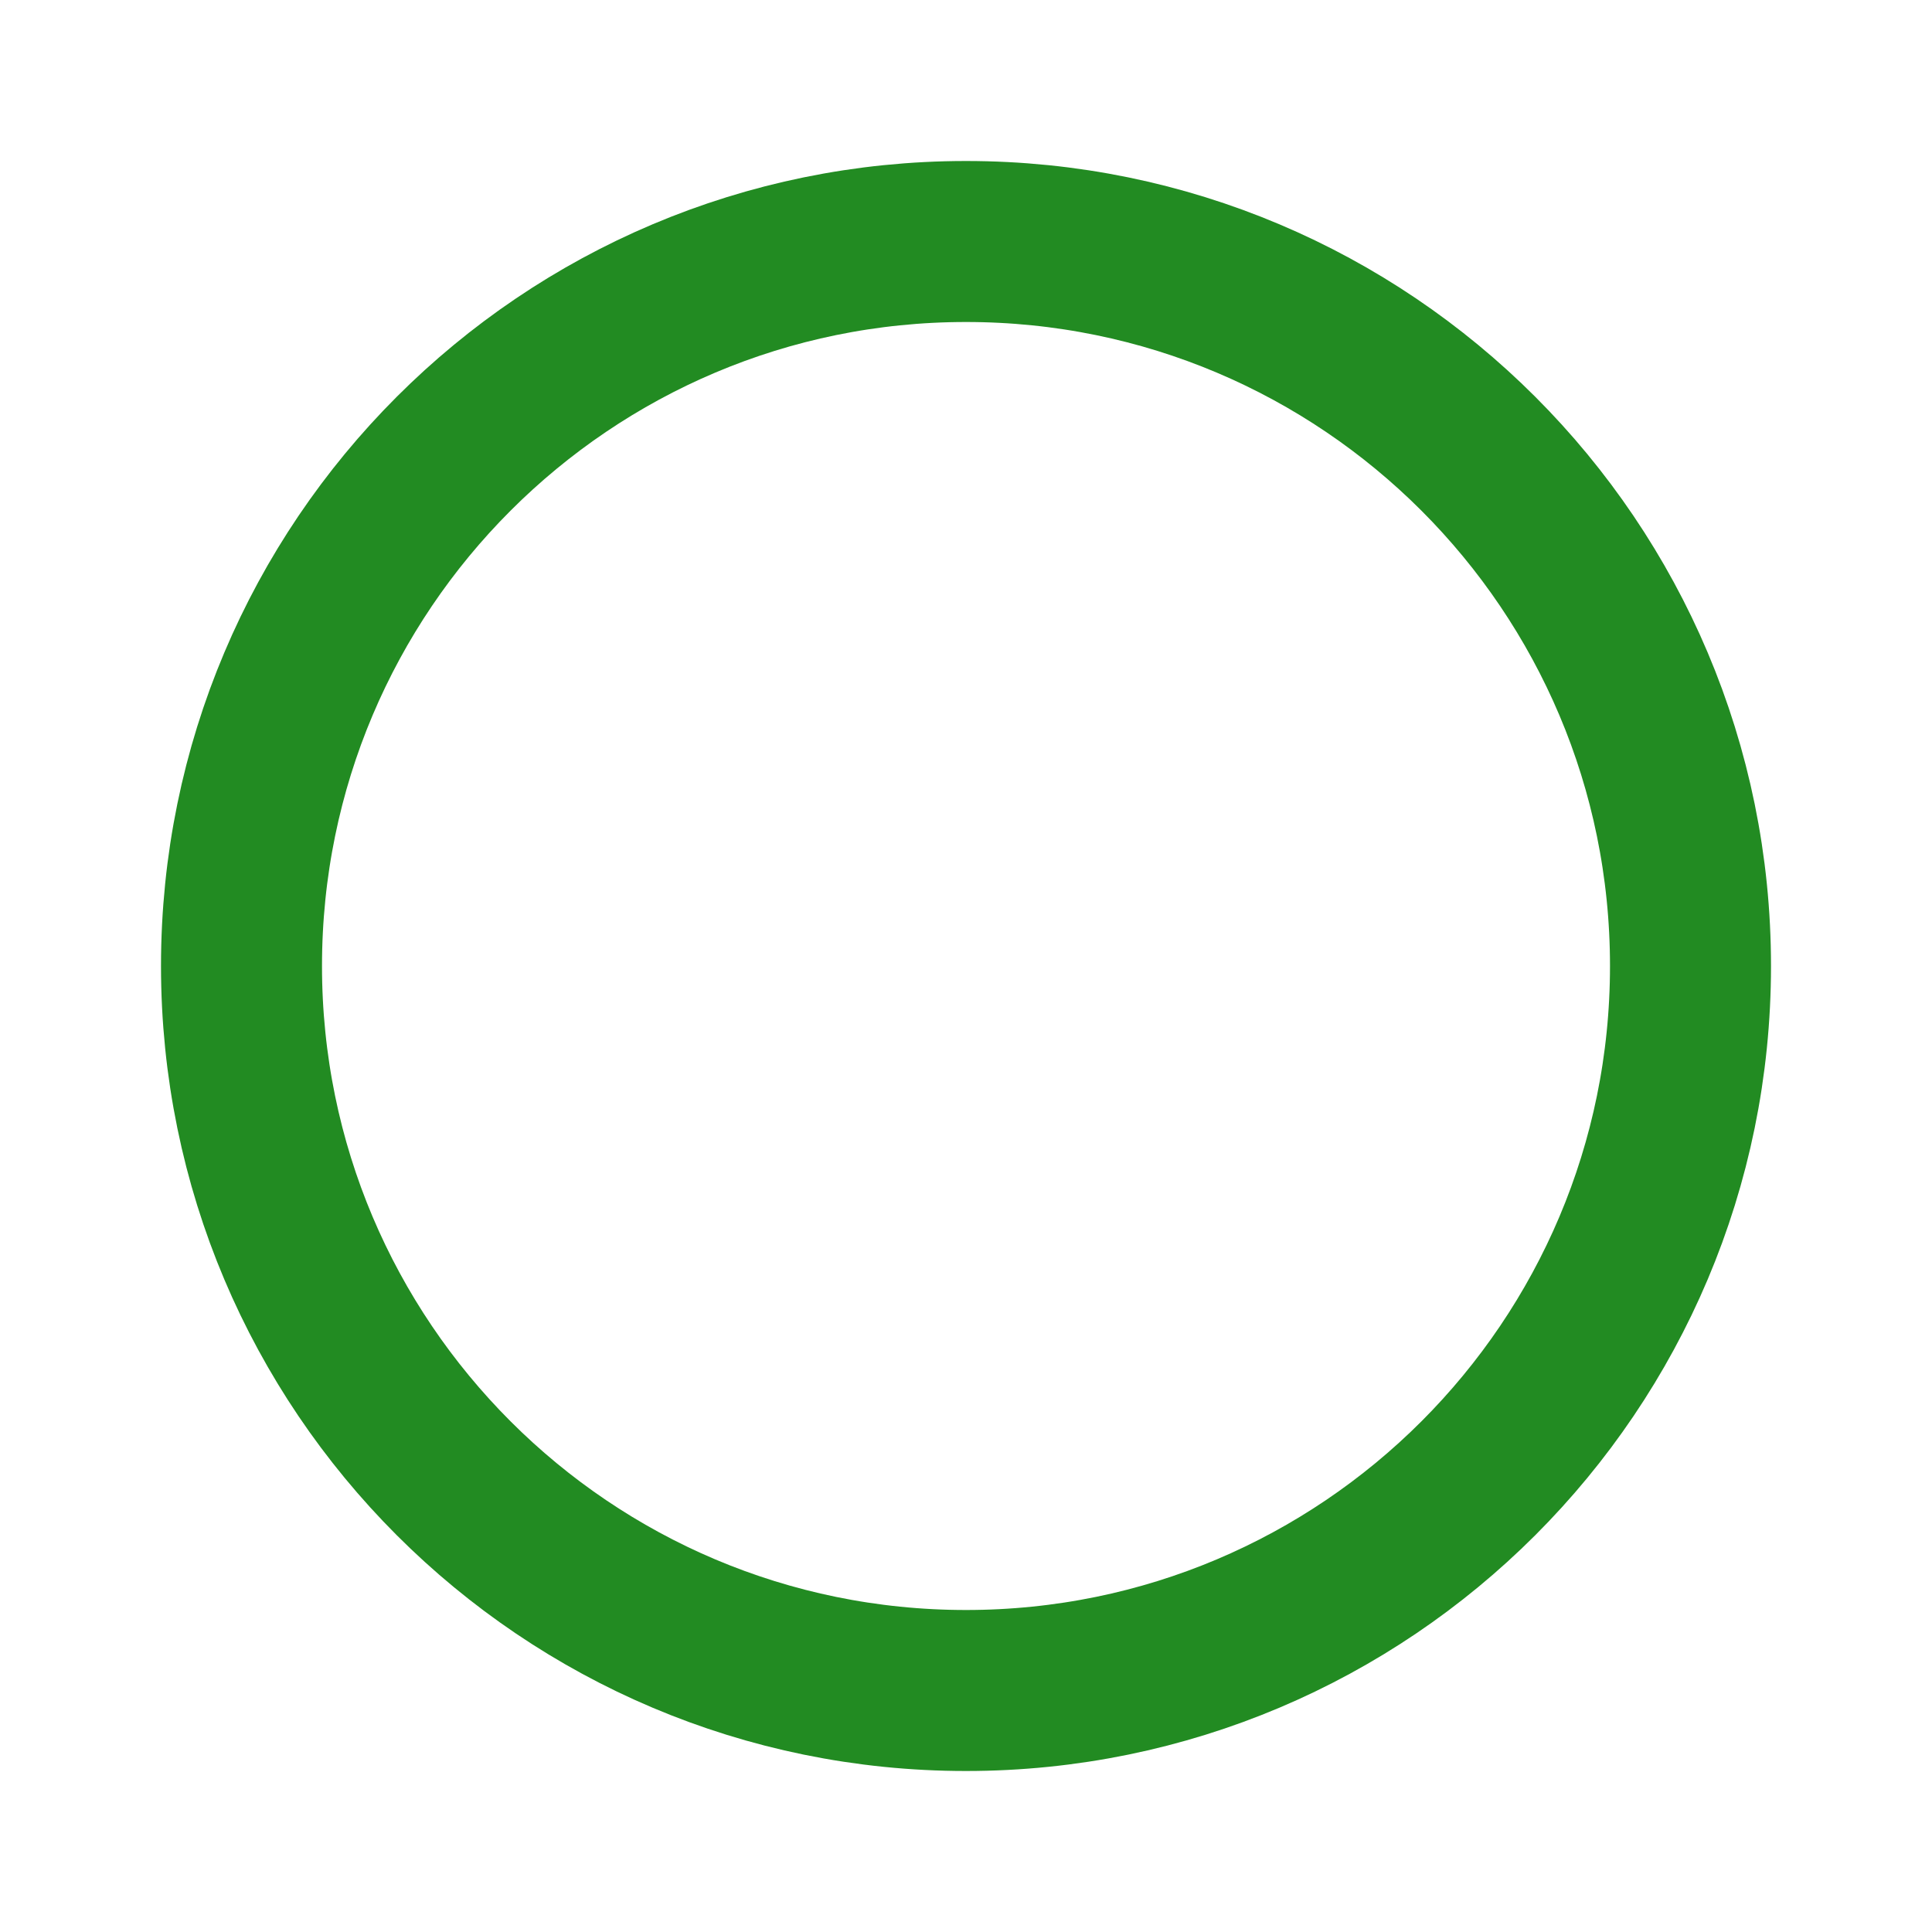 <!DOCTYPE svg>

<svg
  width="800px"
  height="800px"
  viewBox="0 0 24 24"
  xmlns="http://www.w3.org/2000/svg"
  fill="none"
  stroke="forestgreen"
>
  <path
    d="M21 12C21 16.971 16.971 21 12 21C7.029 21 3 16.971 3 12C3 7.029 7.029 3 12 3C16.971 3 21 7.029 21 12Z"
    stroke-width="2"
    stroke-linecap="round"
    stroke-linejoin="round"
  />
</svg>